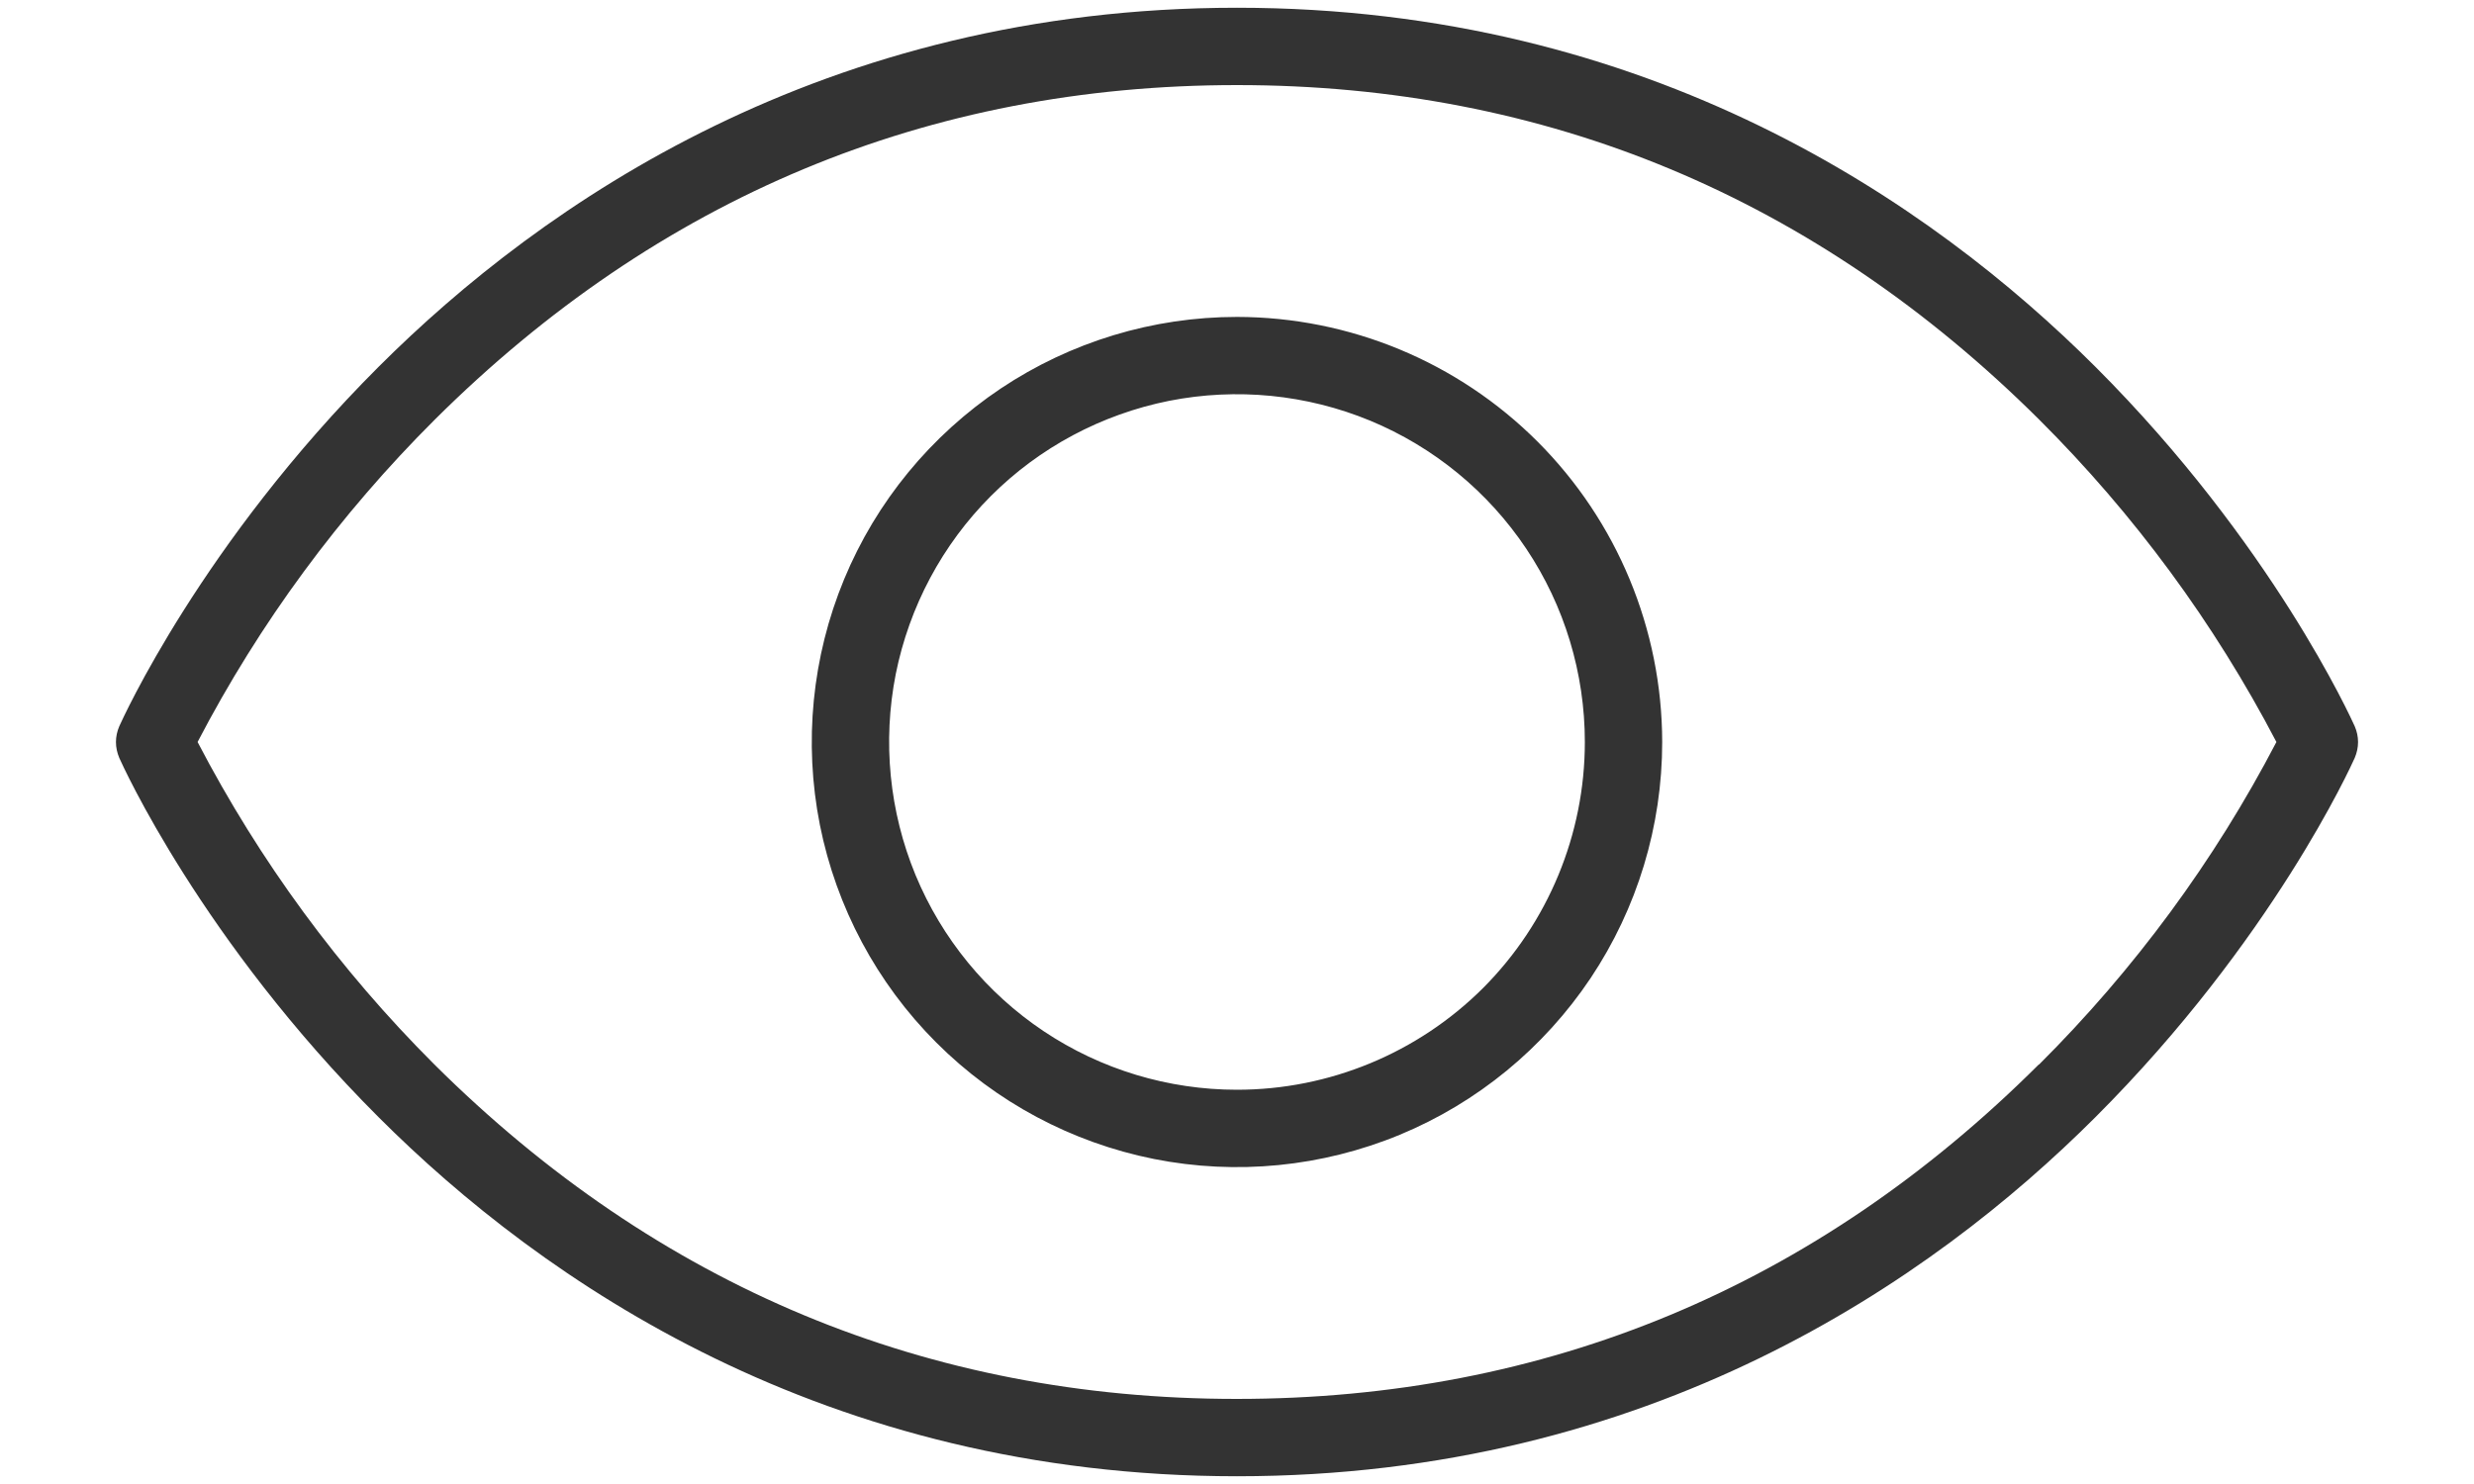 <svg width="15" height="9" viewBox="0 0 15 9" fill="none" xmlns="http://www.w3.org/2000/svg">
<path d="M14.277 4.405C14.257 4.361 13.778 3.298 12.705 2.225C11.711 1.232 10.002 0.047 7.5 0.047C4.998 0.047 3.289 1.232 2.295 2.225C1.222 3.298 0.743 4.361 0.723 4.405C0.71 4.435 0.703 4.468 0.703 4.5C0.703 4.533 0.71 4.565 0.723 4.596C0.743 4.641 1.222 5.702 2.295 6.775C3.291 7.771 4.999 8.953 7.5 8.953C10.001 8.953 11.711 7.769 12.705 6.775C13.778 5.702 14.257 4.641 14.277 4.596C14.29 4.565 14.297 4.533 14.297 4.5C14.297 4.468 14.29 4.435 14.277 4.405ZM12.361 6.456C11.009 7.804 9.373 8.484 7.498 8.484C5.623 8.484 3.988 7.802 2.634 6.456C2.058 5.881 1.574 5.222 1.198 4.5C1.574 3.778 2.06 3.119 2.637 2.544C3.991 1.198 5.625 0.516 7.5 0.516C9.375 0.516 11.009 1.198 12.363 2.544C12.94 3.119 13.425 3.778 13.802 4.5C13.426 5.222 12.94 5.881 12.363 6.456H12.361ZM7.5 1.922C6.99 1.922 6.492 2.073 6.068 2.356C5.644 2.64 5.313 3.042 5.118 3.513C4.923 3.984 4.872 4.503 4.971 5.003C5.071 5.503 5.316 5.962 5.677 6.323C6.038 6.684 6.497 6.929 6.997 7.029C7.497 7.128 8.015 7.077 8.487 6.882C8.958 6.687 9.36 6.356 9.644 5.932C9.927 5.508 10.078 5.01 10.078 4.5C10.077 3.816 9.805 3.161 9.322 2.678C8.839 2.195 8.184 1.923 7.5 1.922ZM7.5 6.609C7.083 6.609 6.675 6.486 6.328 6.254C5.981 6.022 5.711 5.693 5.551 5.307C5.392 4.922 5.35 4.498 5.431 4.088C5.513 3.679 5.713 3.303 6.008 3.008C6.303 2.713 6.679 2.513 7.088 2.431C7.498 2.35 7.922 2.392 8.307 2.551C8.693 2.711 9.022 2.981 9.254 3.328C9.486 3.675 9.609 4.083 9.609 4.5C9.609 5.059 9.387 5.596 8.992 5.992C8.596 6.387 8.059 6.609 7.5 6.609Z" fill="#333333"/>
</svg>
